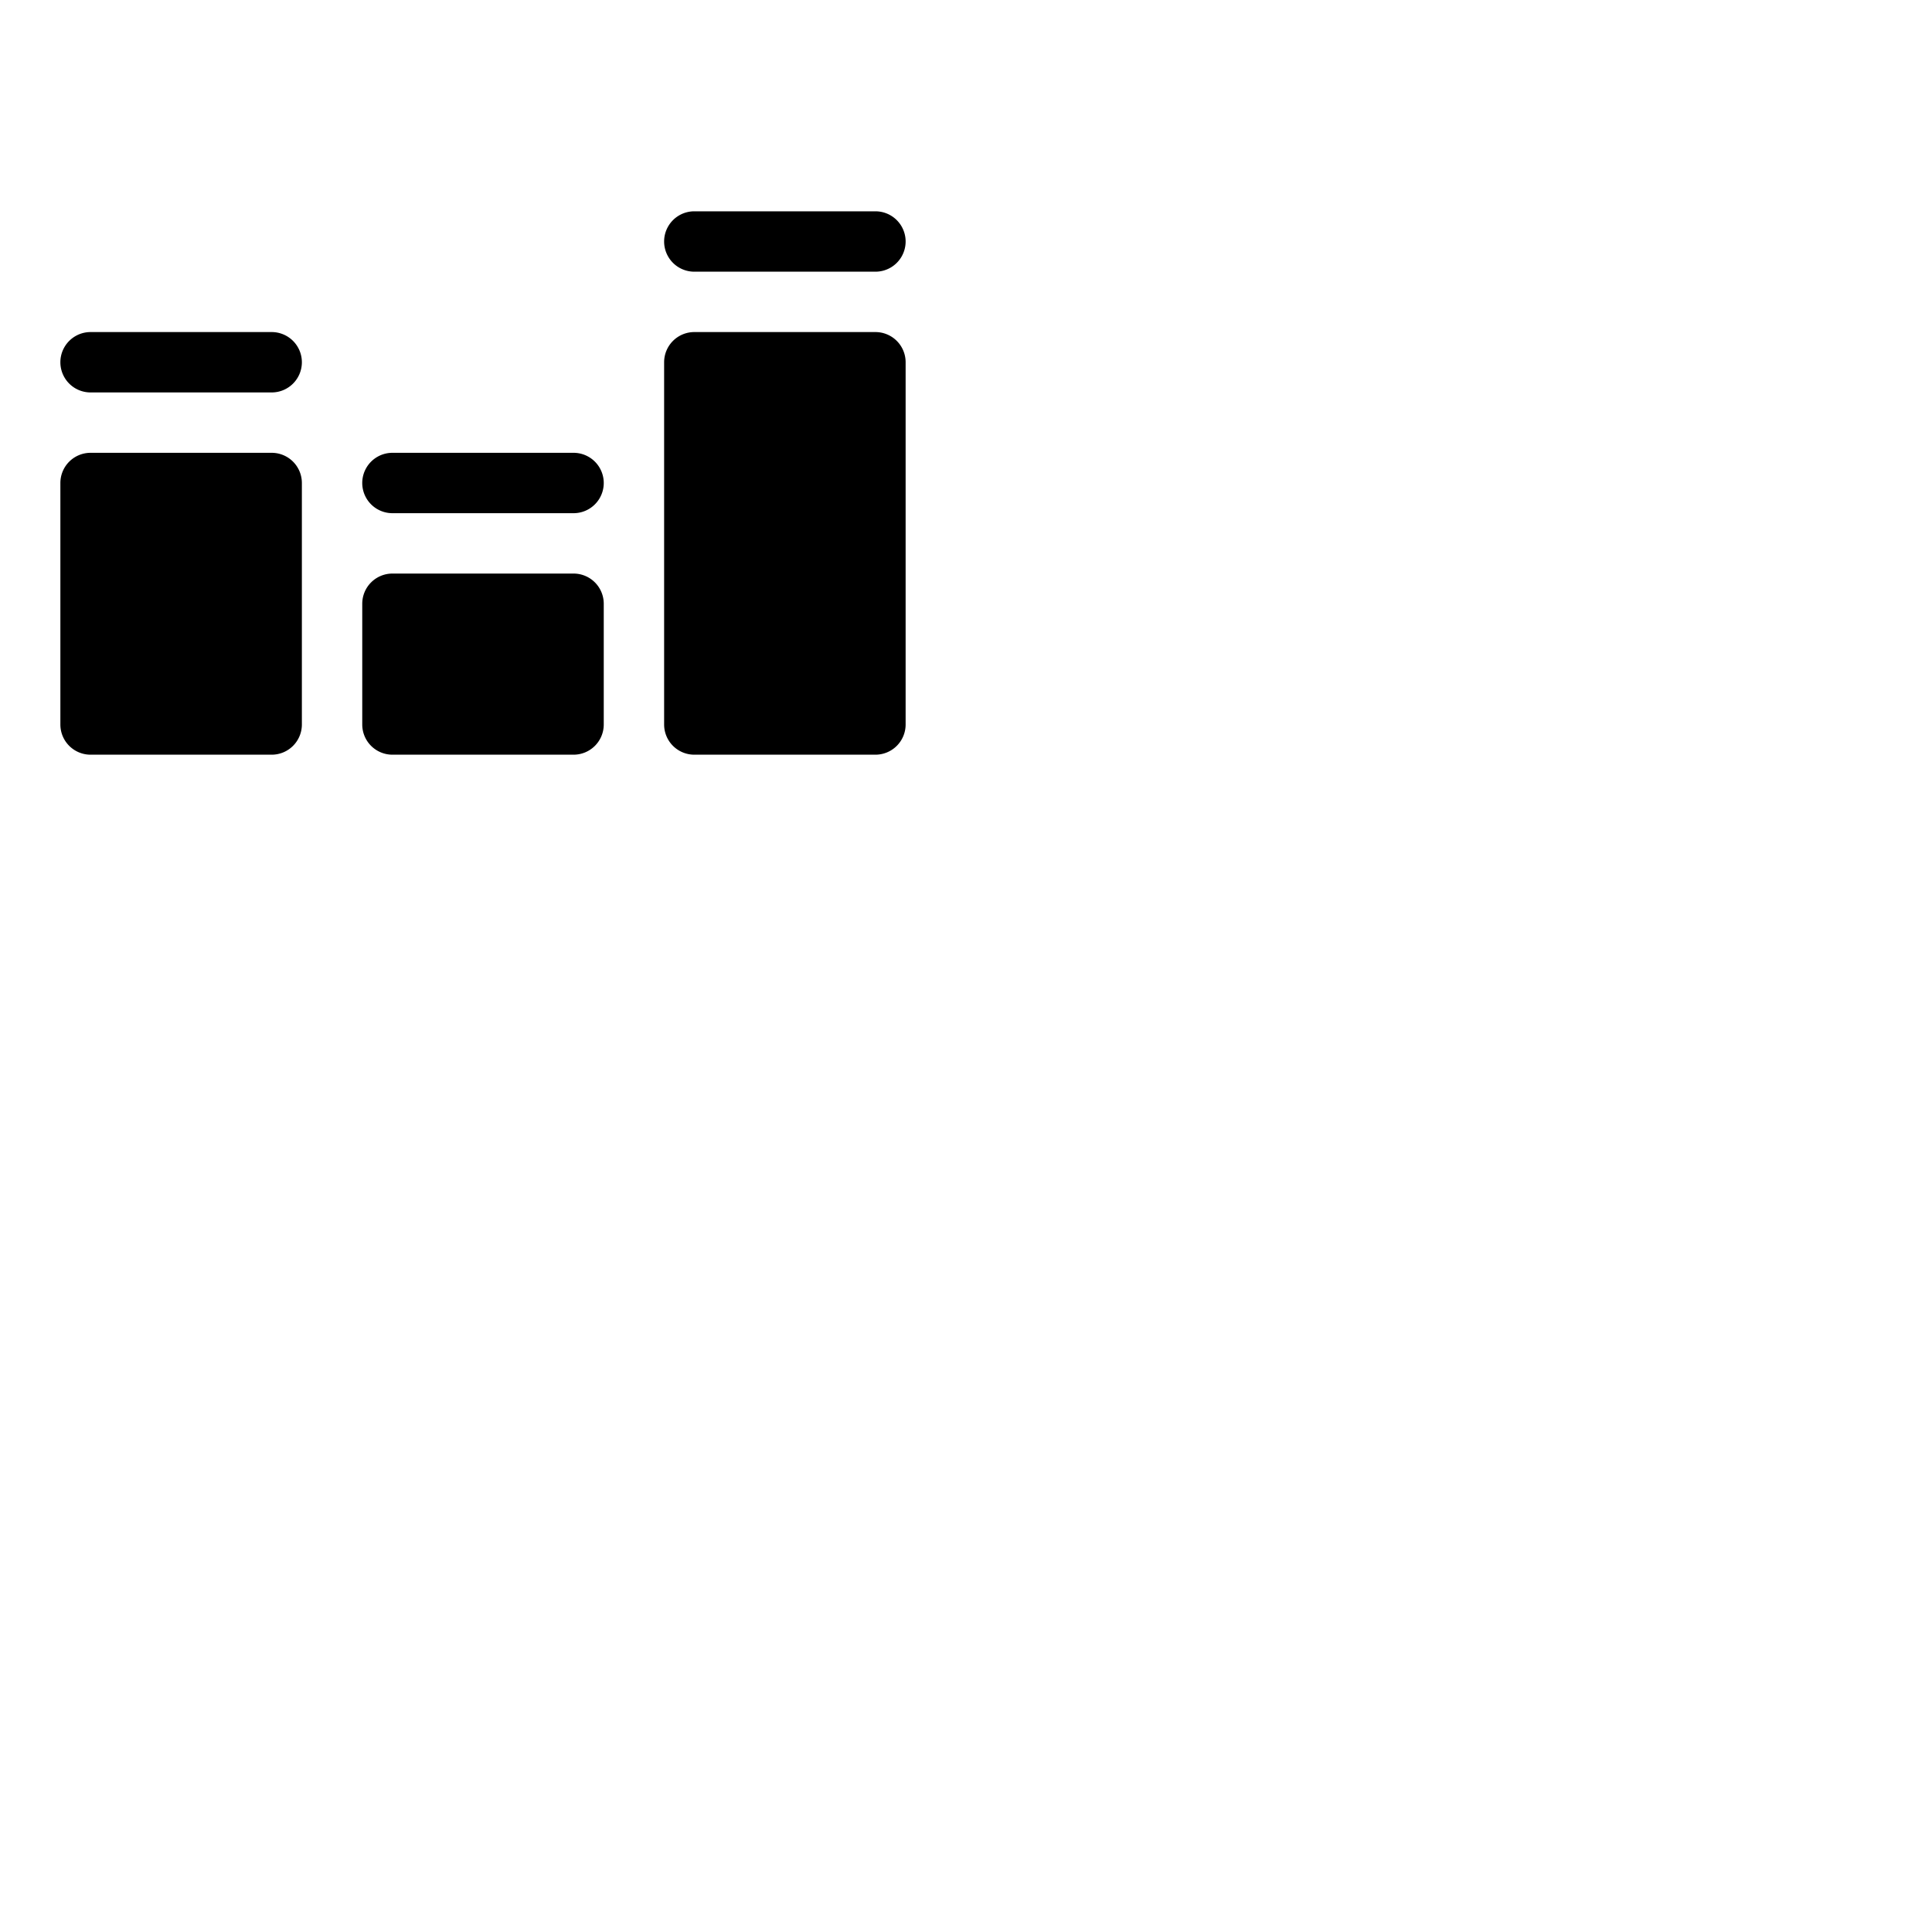 <svg xmlns="http://www.w3.org/2000/svg" version="1.1" viewBox="0 0 512 512" fill="currentColor"><path fill="currentColor" d="M80 96a8 8 0 0 1-8 8H24a8 8 0 0 1 0-16h48a8 8 0 0 1 8 8m72 24h-48a8 8 0 0 0 0 16h48a8 8 0 0 0 0-16m32-48h48a8 8 0 0 0 0-16h-48a8 8 0 0 0 0 16M72 120H24a8 8 0 0 0-8 8v64a8 8 0 0 0 8 8h48a8 8 0 0 0 8-8v-64a8 8 0 0 0-8-8m160-32h-48a8 8 0 0 0-8 8v96a8 8 0 0 0 8 8h48a8 8 0 0 0 8-8V96a8 8 0 0 0-8-8m-80 64h-48a8 8 0 0 0-8 8v32a8 8 0 0 0 8 8h48a8 8 0 0 0 8-8v-32a8 8 0 0 0-8-8"/></svg>